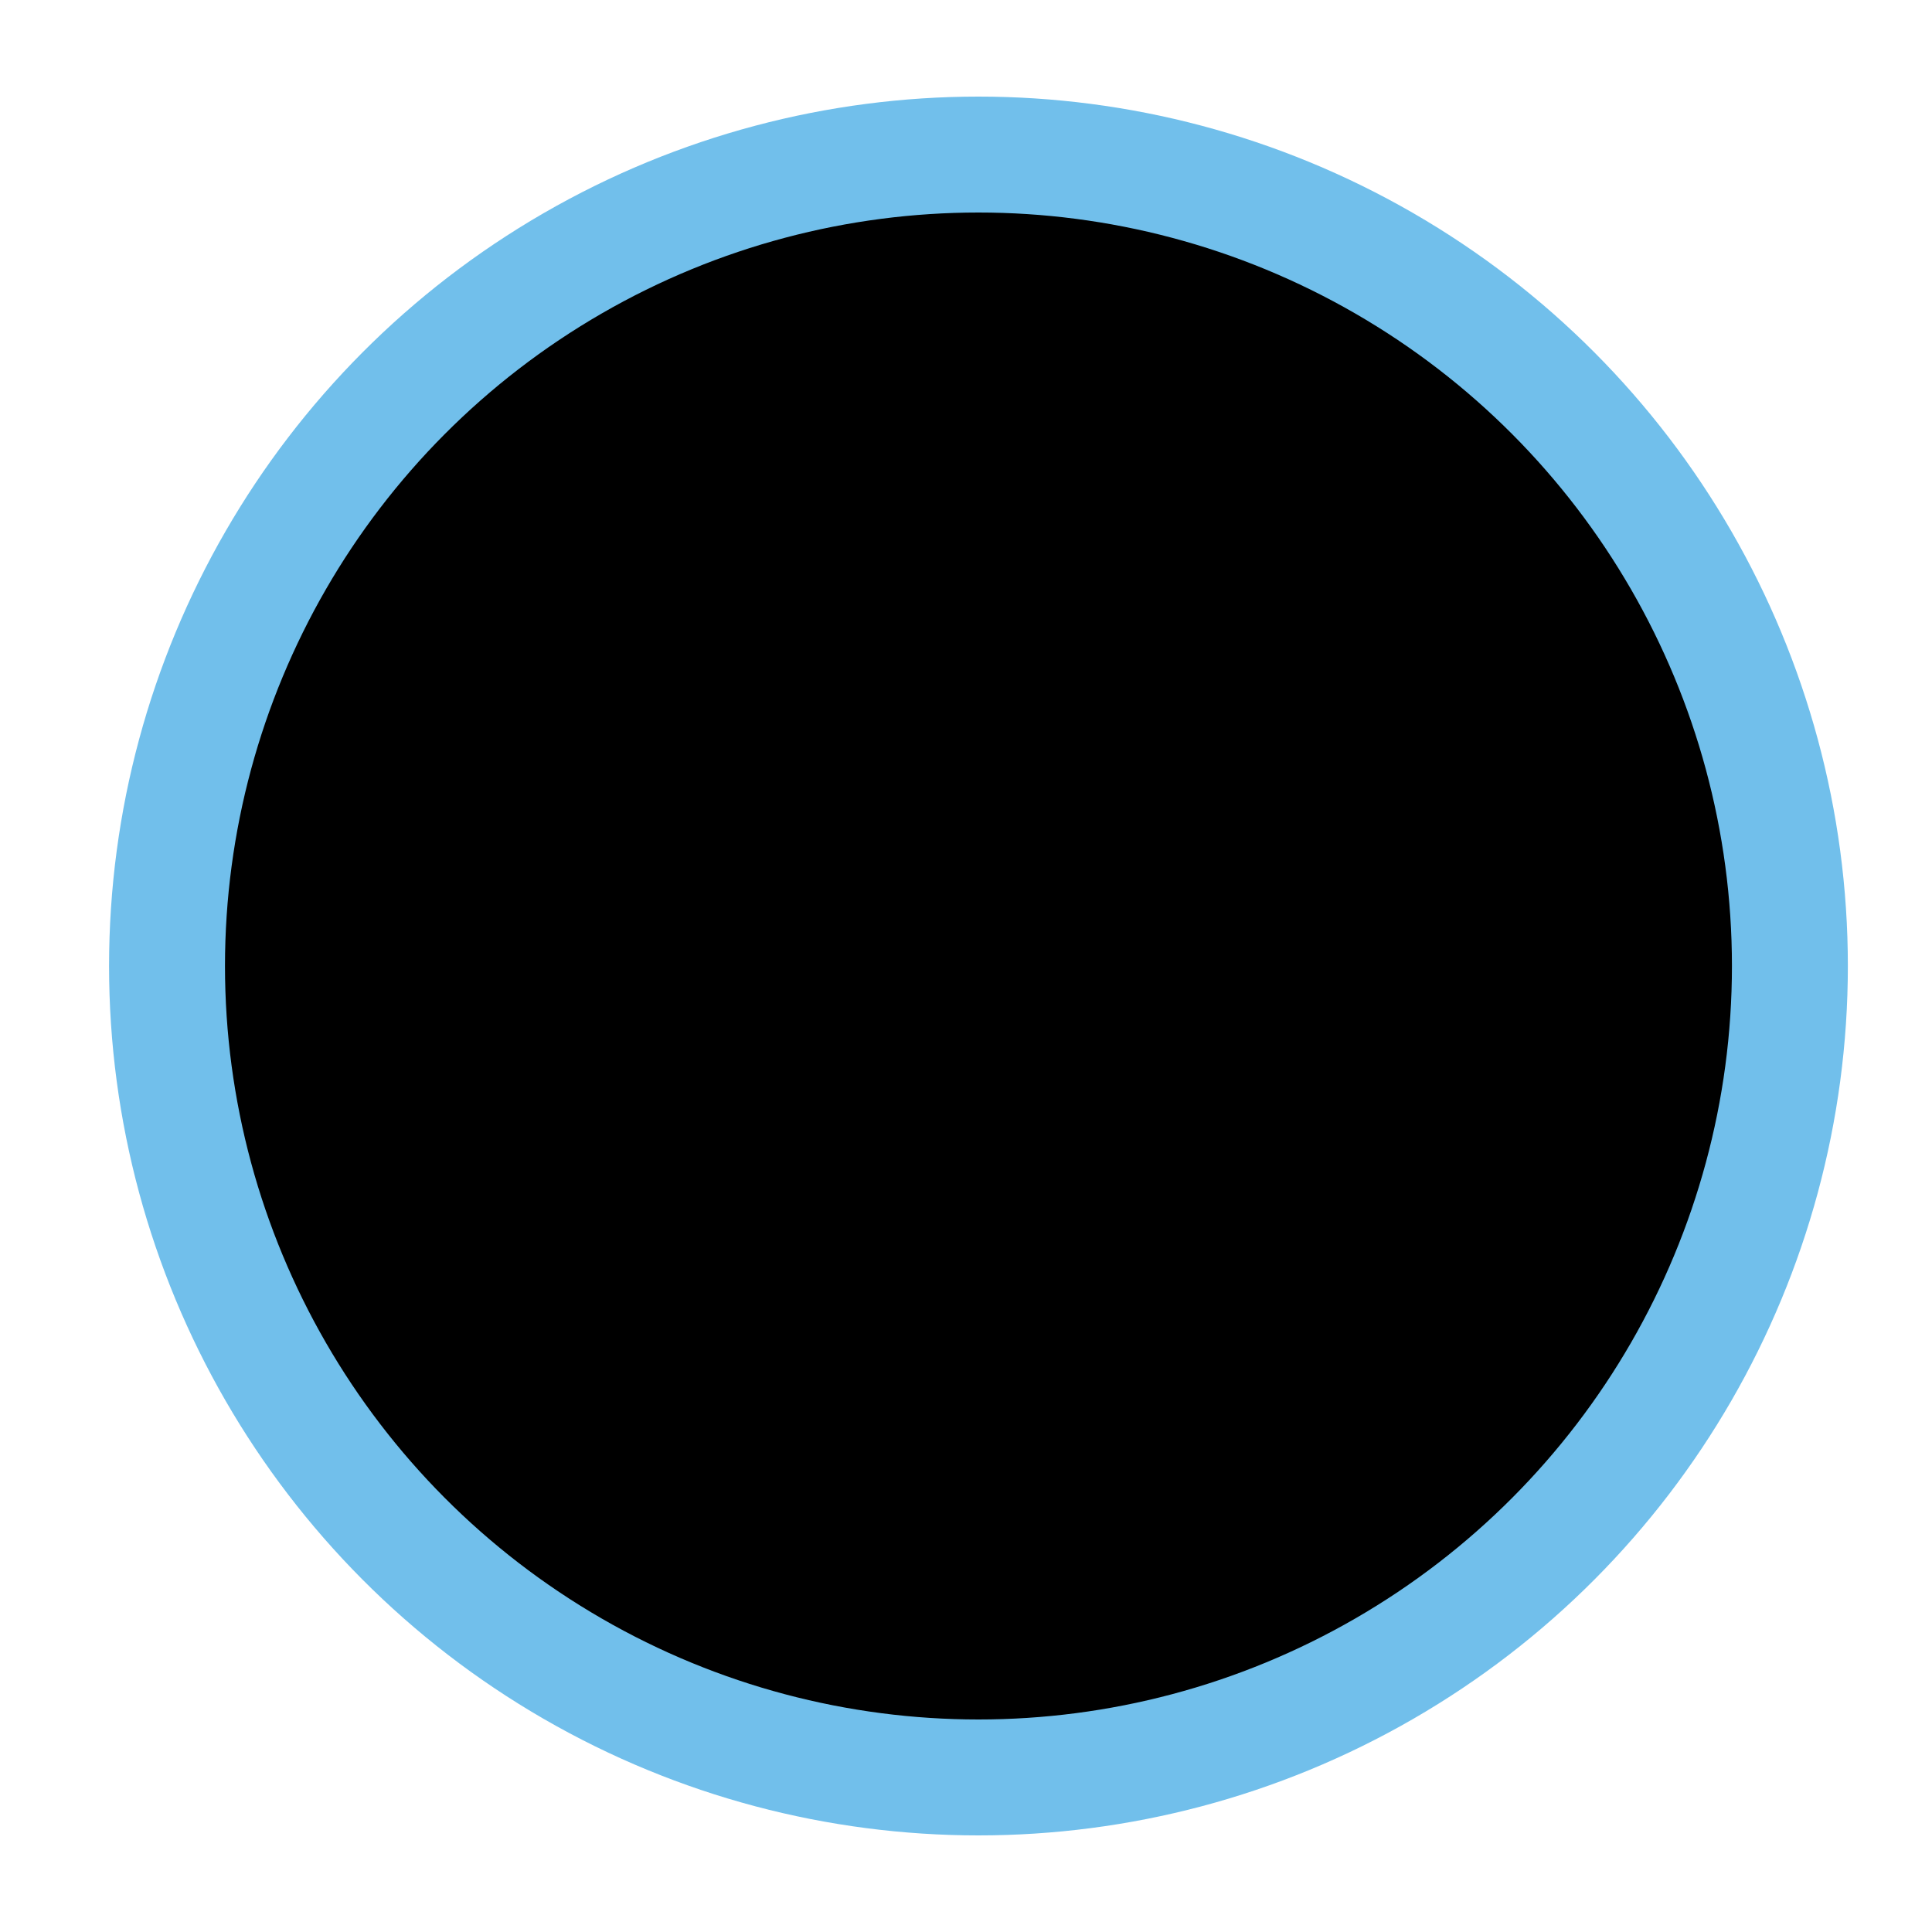 <svg fill="currentColor" height="20" viewBox="0 0 20 20" width="20" xmlns="http://www.w3.org/2000/svg"><circle cx="10.129" cy="10" r="8.4" stroke="#71bfeb" stroke-width="1.2"/><path d="m5.629 4.75 3.326 5.657h-2.413v.788h2.87v1.544h-2.87v.788h2.87v2.474h1.435v-2.474h2.886v-.788h-2.886v-1.544h2.886v-.788h-2.429l3.326-5.657h-1.614l-2.886 5.168-2.886-5.168z" fill="currentColor"/></svg>
